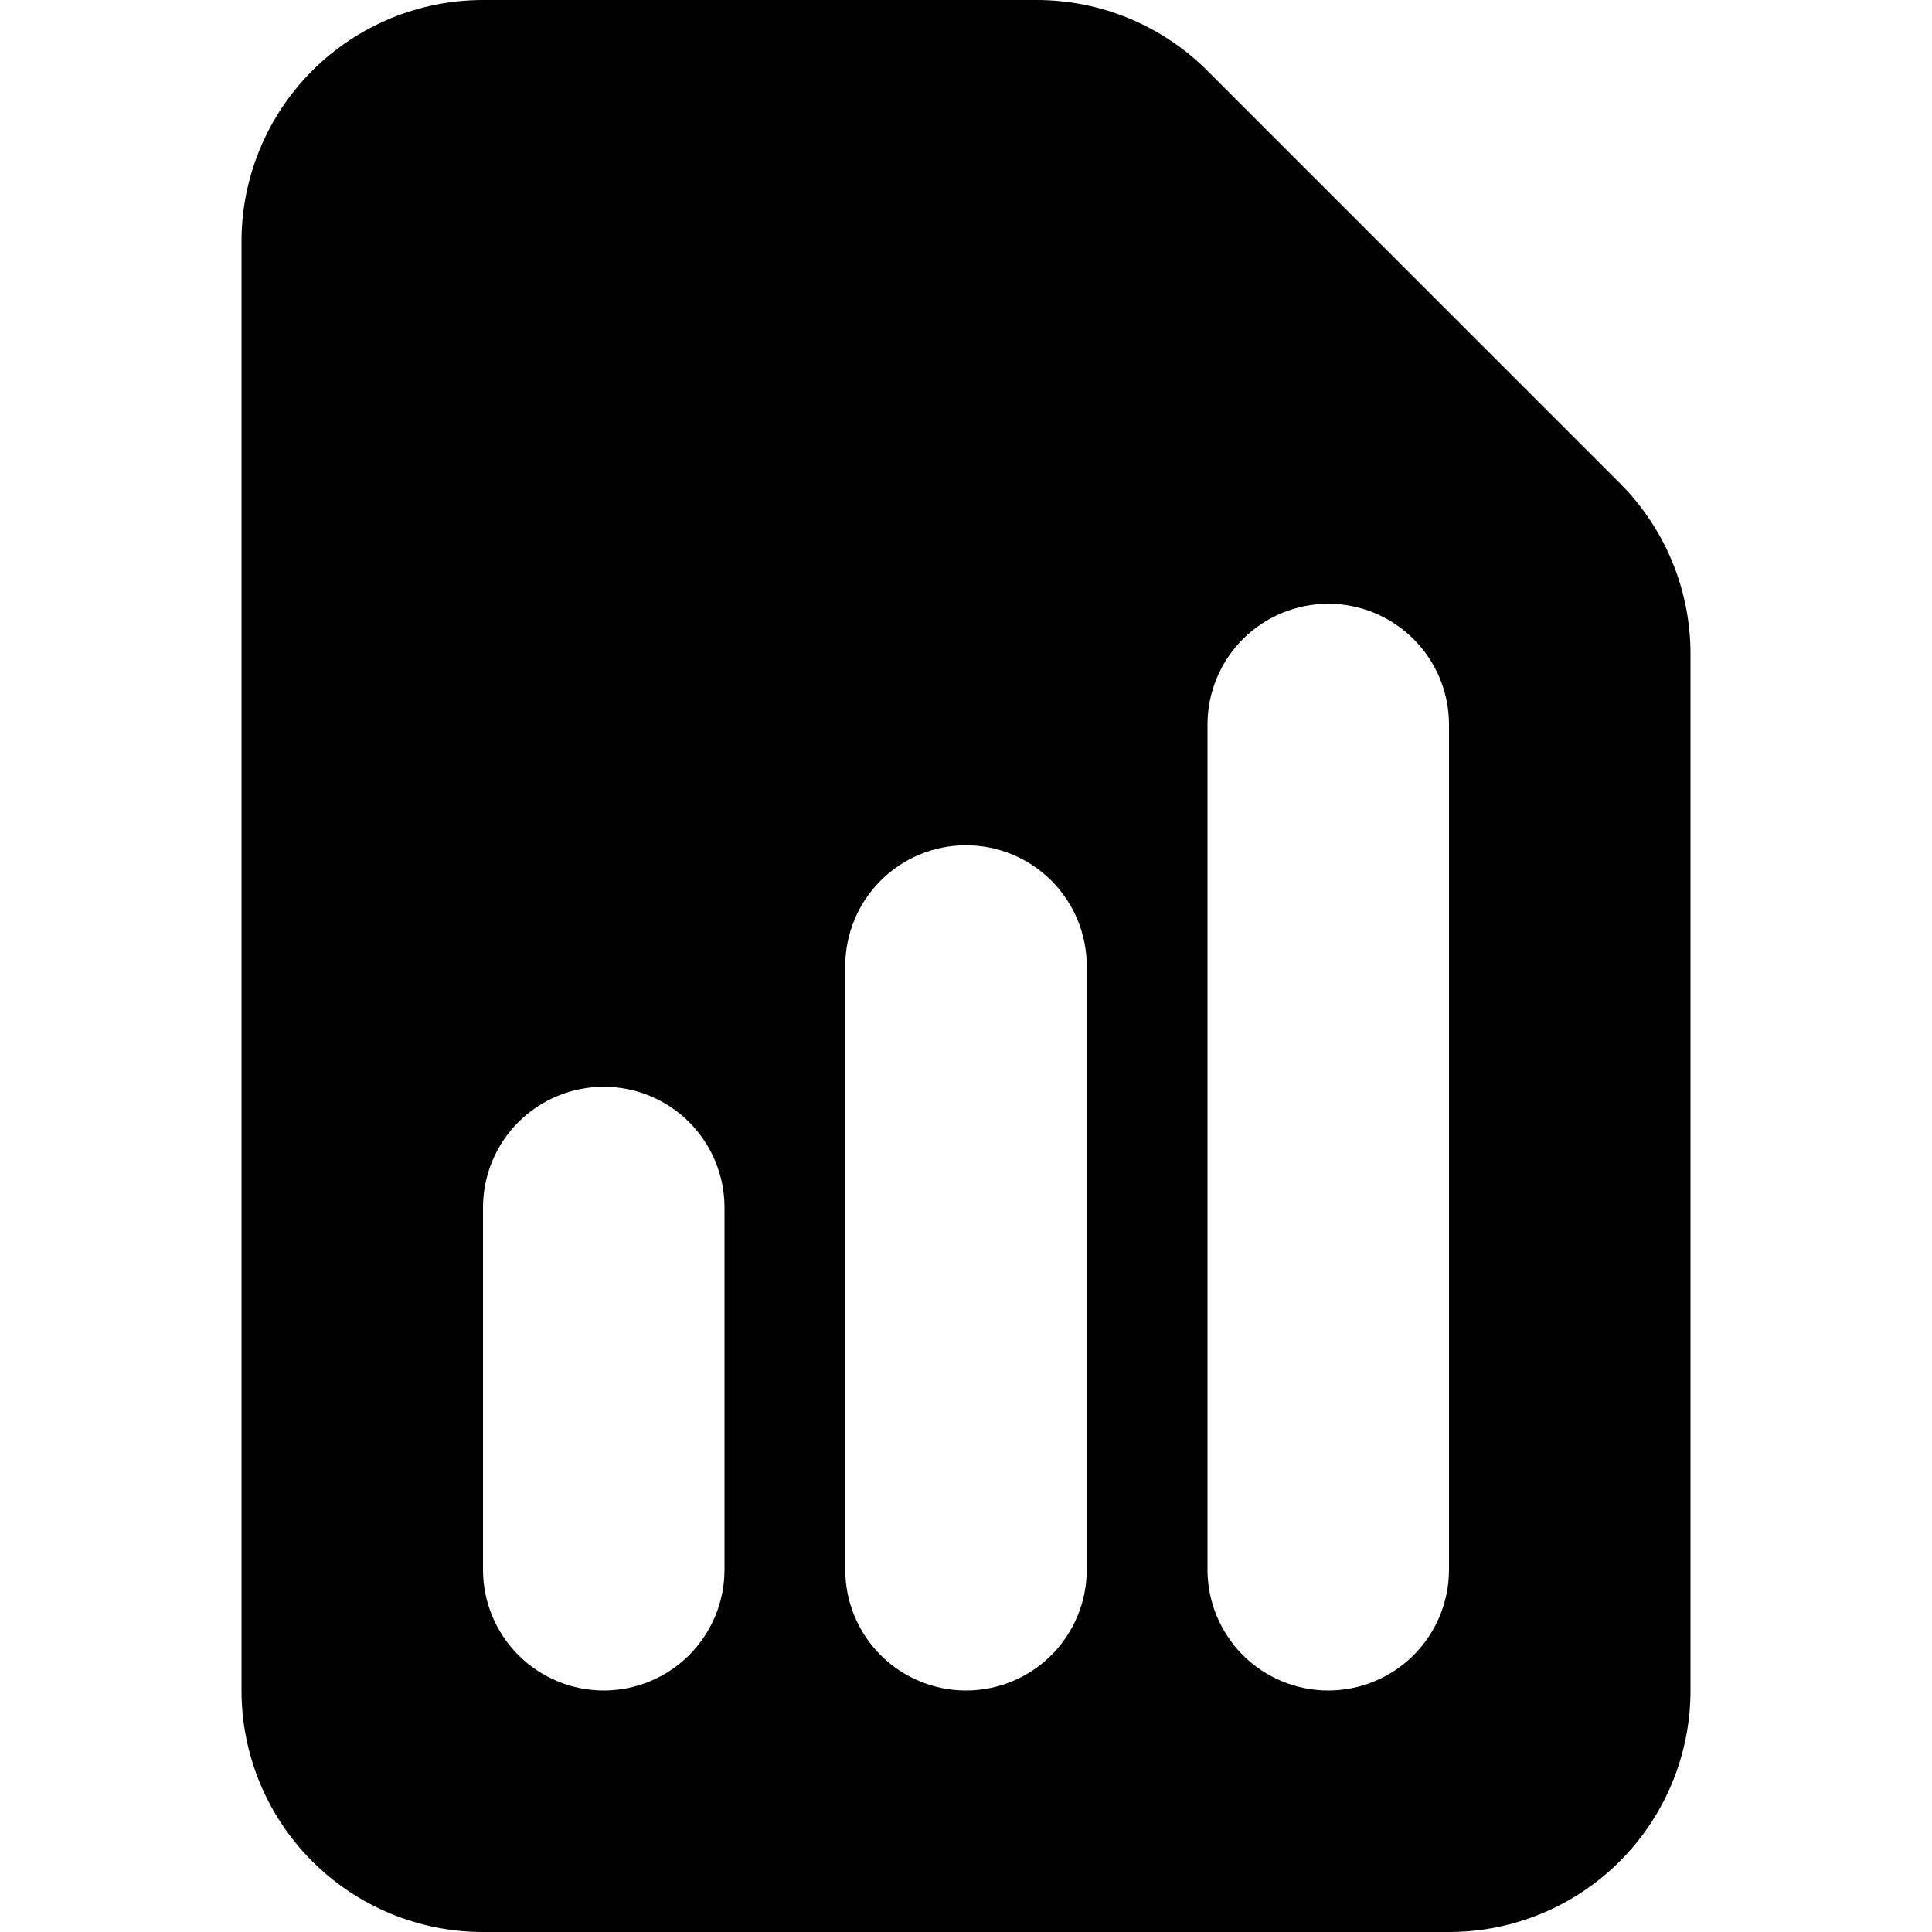 <svg viewBox="0 0 20 20" xmlns="http://www.w3.org/2000/svg" id="icon">
  <path fill-rule="evenodd" d="M5 0C4.337 0 3.701 0.263 3.232 0.732C2.763 1.201 2.5 1.837 2.5 2.5V17.5C2.5 18.163 2.763 18.799 3.232 19.268C3.701 19.737 4.337 20 5 20H15C15.663 20 16.299 19.737 16.768 19.268C17.237 18.799 17.5 18.163 17.5 17.5V6.768C17.5 6.105 17.236 5.469 16.767 5L12.5 0.733C12.031 0.264 11.396 0 10.732 0H5ZM7.5 12.5C7.5 12.168 7.368 11.851 7.134 11.616C6.899 11.382 6.582 11.25 6.25 11.25C5.918 11.25 5.601 11.382 5.366 11.616C5.132 11.851 5 12.168 5 12.5V16.25C5 16.581 5.132 16.899 5.366 17.134C5.601 17.368 5.918 17.5 6.25 17.5C6.582 17.5 6.899 17.368 7.134 17.134C7.368 16.899 7.5 16.581 7.5 16.25V12.5ZM10 8.75C10.332 8.75 10.649 8.882 10.884 9.116C11.118 9.351 11.25 9.668 11.25 10V16.25C11.25 16.581 11.118 16.899 10.884 17.134C10.649 17.368 10.332 17.5 10 17.5C9.668 17.5 9.351 17.368 9.116 17.134C8.882 16.899 8.75 16.581 8.75 16.25V10C8.75 9.668 8.882 9.351 9.116 9.116C9.351 8.882 9.668 8.75 10 8.75ZM15 7.5C15 7.168 14.868 6.851 14.634 6.616C14.399 6.382 14.082 6.25 13.75 6.25C13.418 6.25 13.101 6.382 12.866 6.616C12.632 6.851 12.5 7.168 12.5 7.5V16.25C12.5 16.581 12.632 16.899 12.866 17.134C13.101 17.368 13.418 17.5 13.75 17.5C14.082 17.5 14.399 17.368 14.634 17.134C14.868 16.899 15 16.581 15 16.25V7.5Z"/>
</svg>
